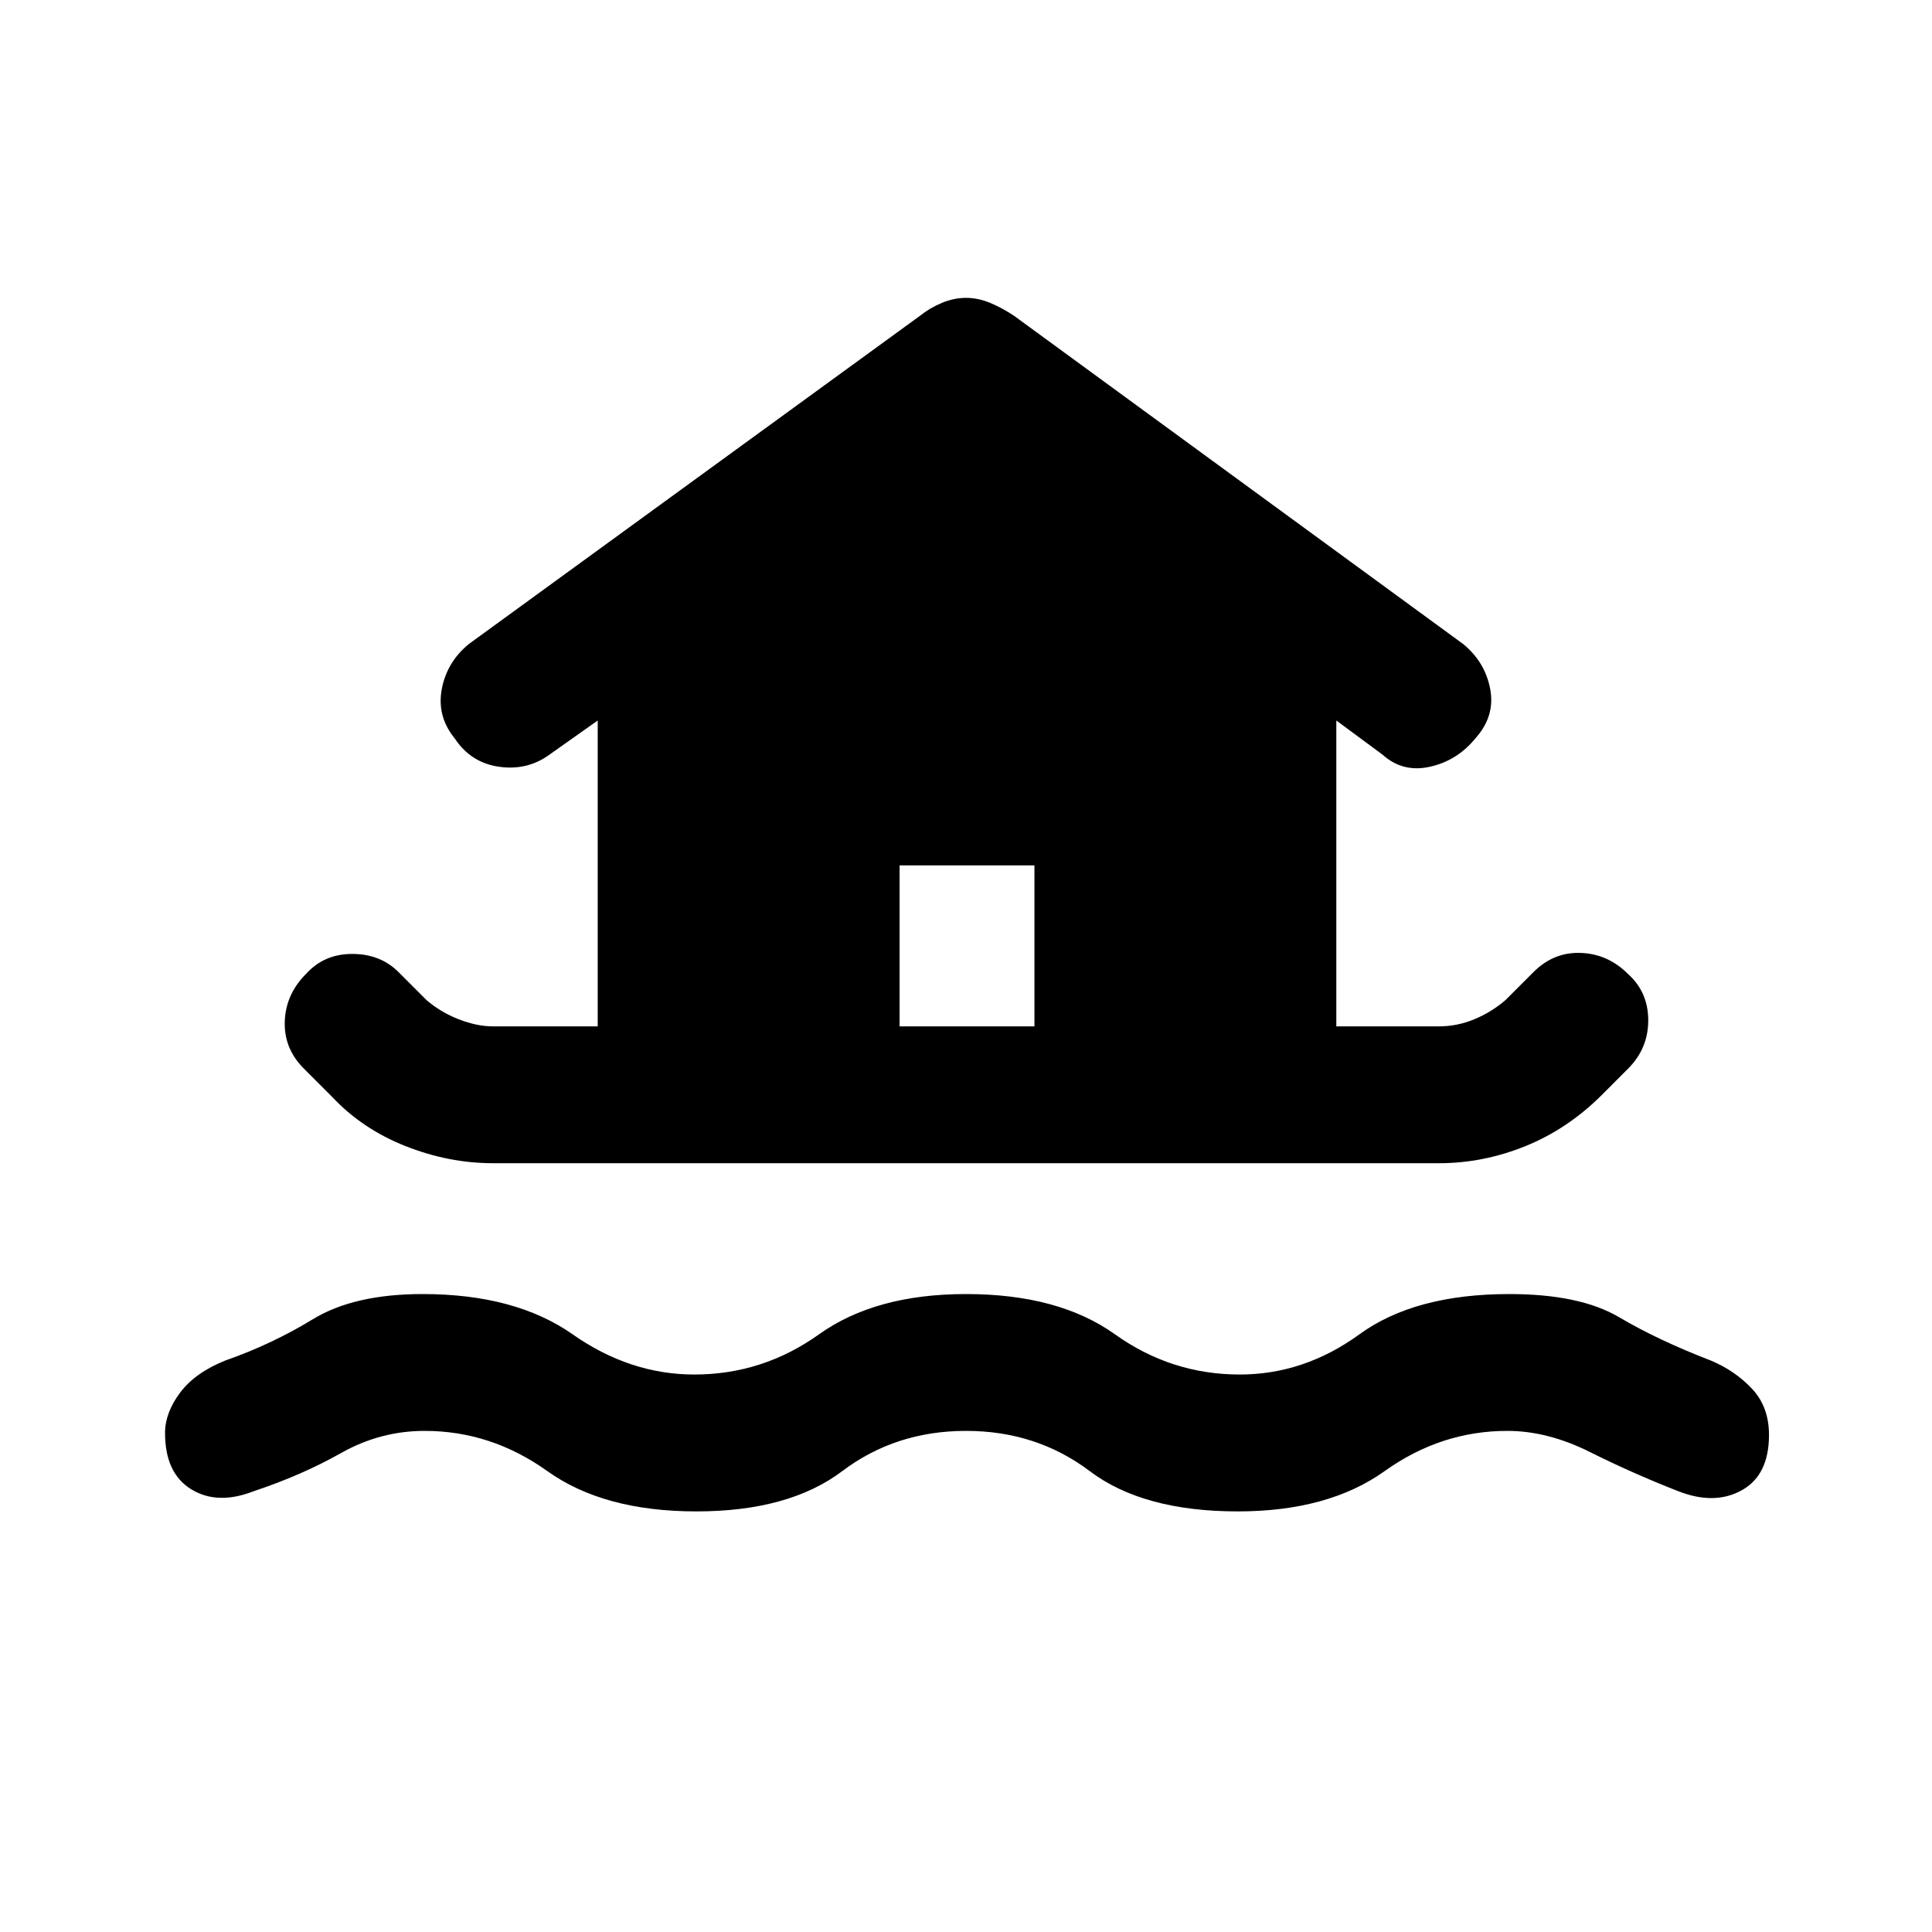 <svg xmlns="http://www.w3.org/2000/svg" height="40" width="40"><path d="M14.417 31.292q-1.917 0-3.084-.834-1.166-.833-2.541-.833-.917 0-1.73.458-.812.459-1.812.792-.75.292-1.292-.042-.541-.333-.541-1.166 0-.417.312-.834.313-.416.938-.666.958-.334 1.812-.855.854-.52 2.271-.52 1.917 0 3.104.833 1.188.833 2.521.833 1.417 0 2.583-.833 1.167-.833 3.042-.833 1.917 0 3.083.833 1.167.833 2.584.833 1.333 0 2.479-.833 1.146-.833 3.104-.833 1.458 0 2.271.479.812.479 1.896.896.5.208.854.583t.354.958q0 .834-.563 1.146-.562.313-1.312.021-.958-.375-1.833-.813-.875-.437-1.709-.437-1.375 0-2.541.833-1.167.834-3.042.834-1.958 0-3.063-.834-1.104-.833-2.562-.833-1.458 0-2.562.833-1.105.834-3.021.834Zm-4.209-7.209q-.916 0-1.812-.354t-1.521-1.021l-.583-.583q-.417-.417-.396-.979.021-.563.437-.979.375-.417.959-.417.583 0 .958.375l.583.583q.292.25.667.396.375.146.708.146h2.167v-6.333l-1 .708q-.458.333-1.042.25-.583-.083-.916-.583-.375-.459-.271-1.021.104-.563.562-.938l9.334-6.791q.208-.167.458-.271.25-.104.5-.104t.5.104q.25.104.5.271l9.292 6.791q.458.375.562.938.104.562-.312 1.021-.375.458-.938.583-.562.125-.979-.25l-.958-.708v6.333h2.125q.375 0 .729-.146t.646-.396l.583-.583q.417-.417.979-.396.563.021.979.438.417.375.417.958t-.417 1l-.541.542q-.709.708-1.584 1.062-.875.354-1.791.354Zm8.417-2.833h2.792v-3.333h-2.792Z"/></svg>